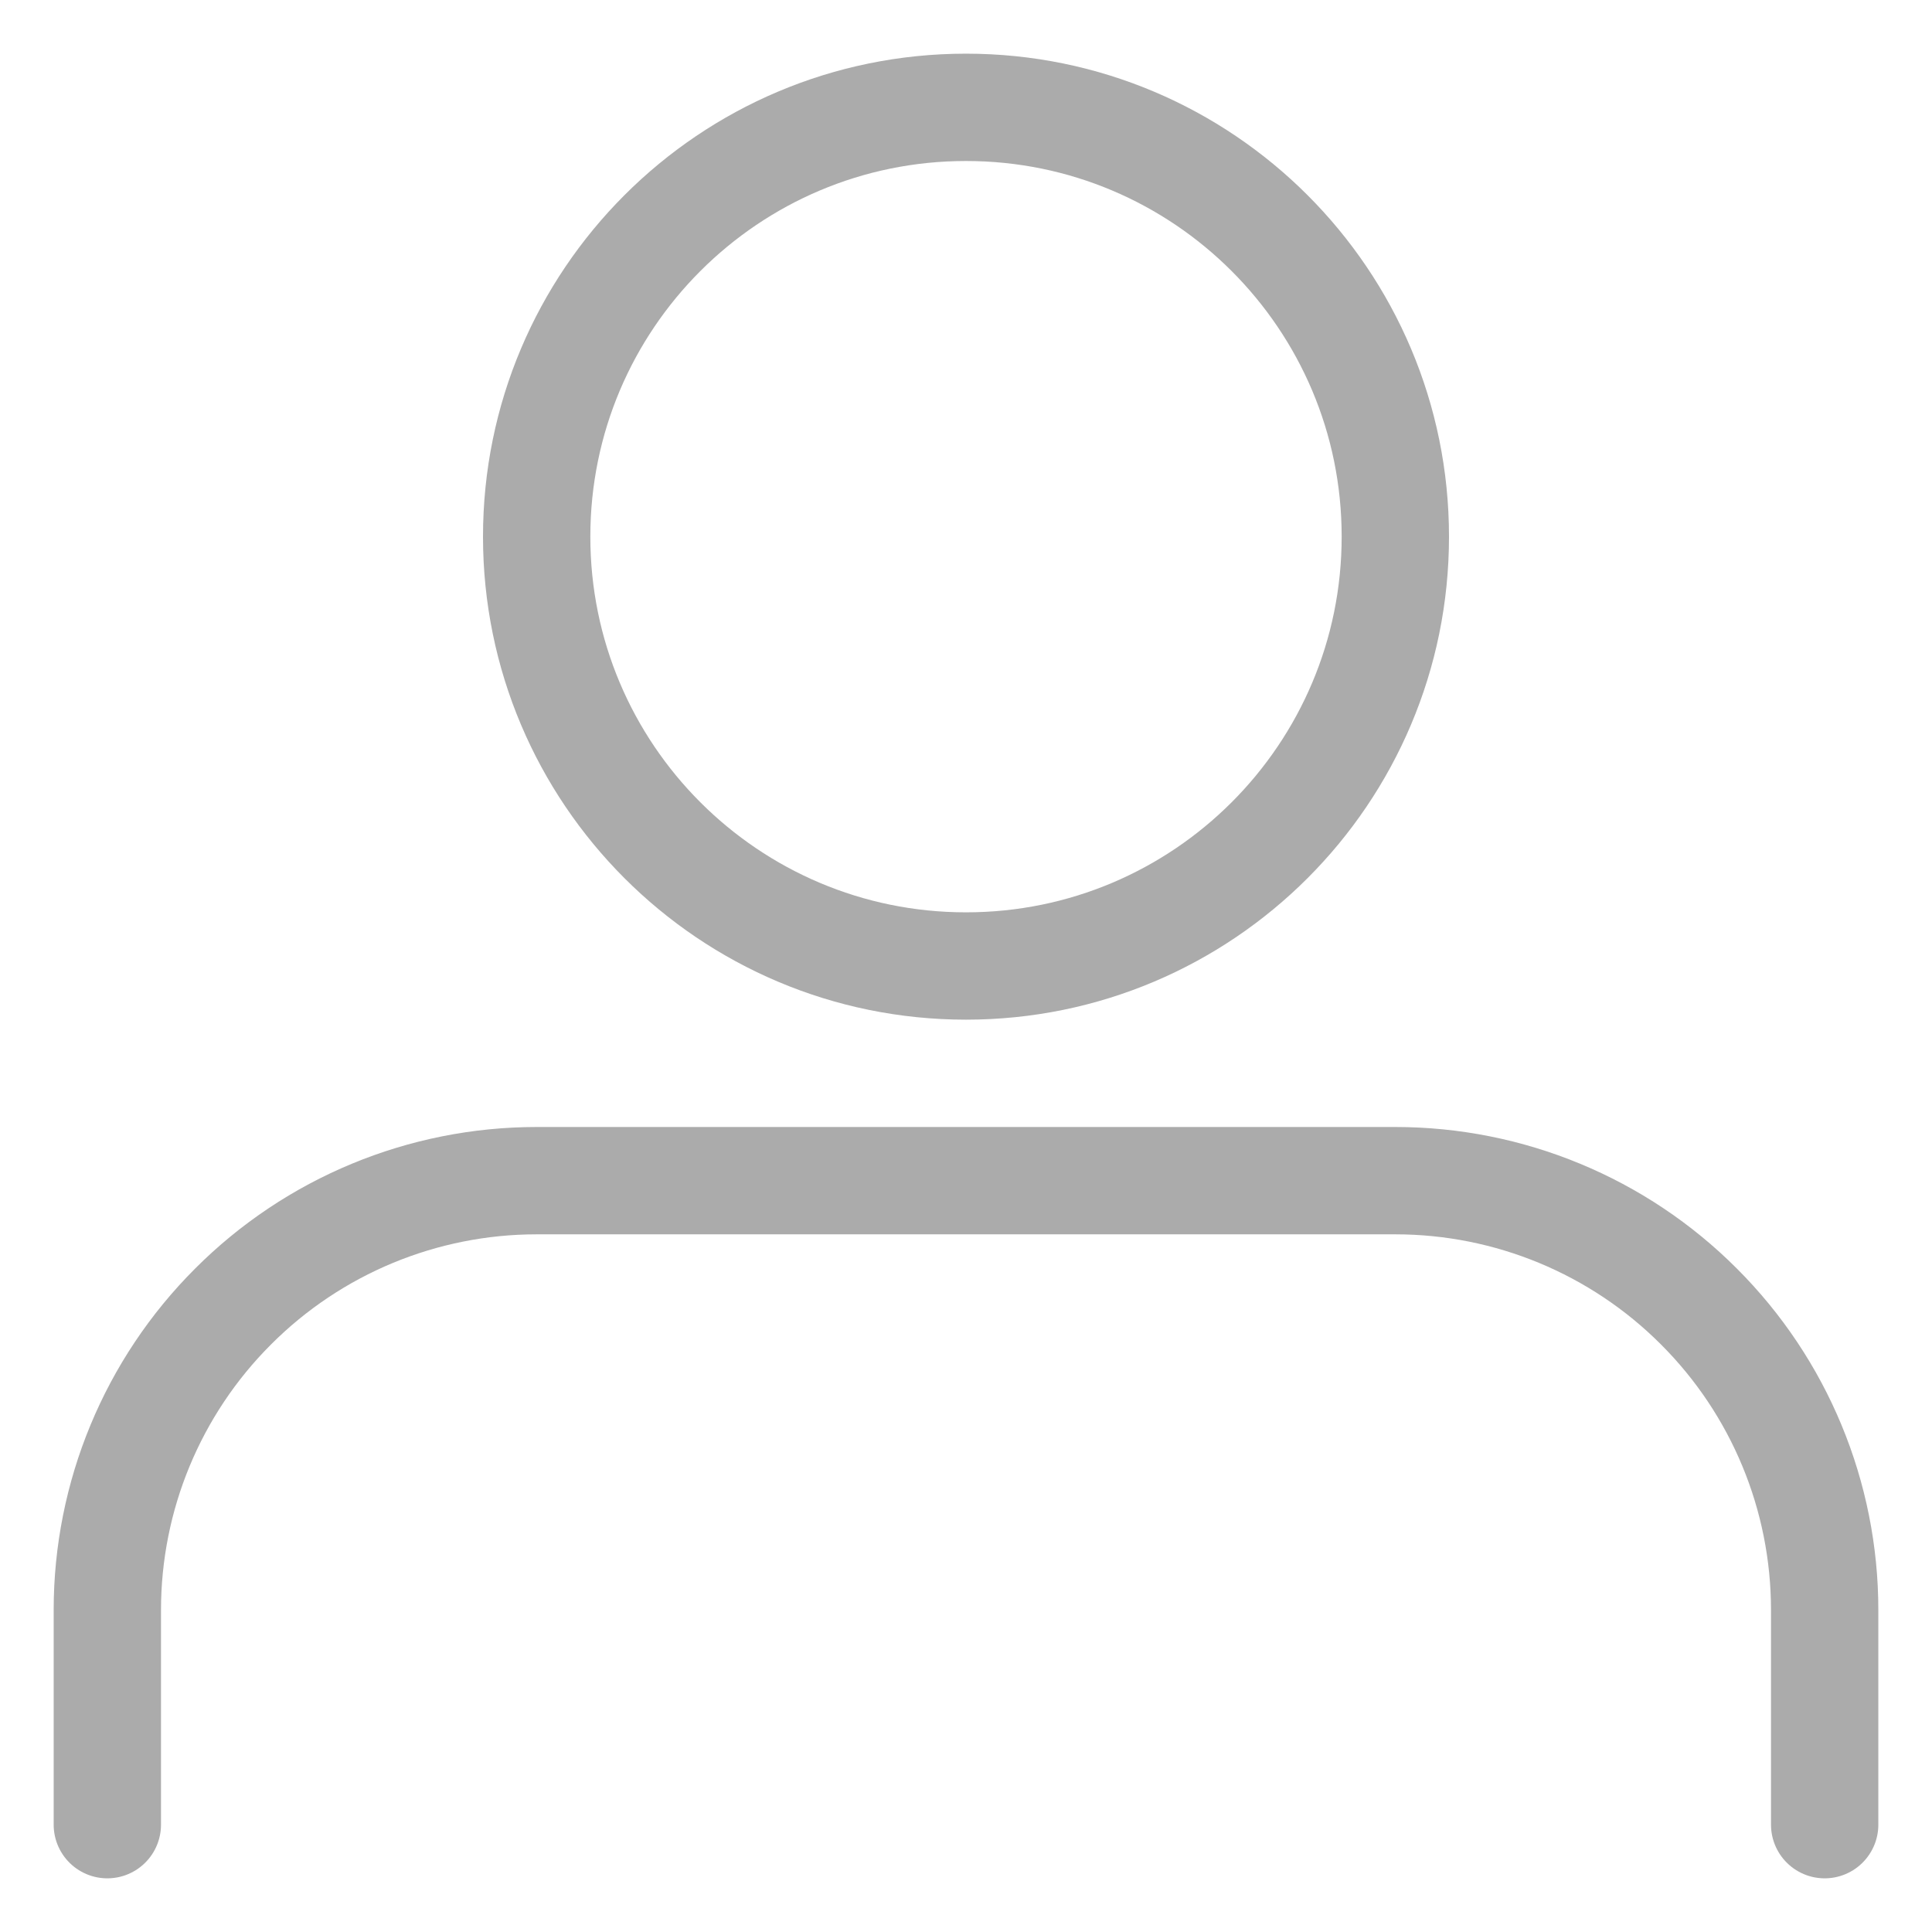 <svg width="18" height="18" viewBox="0 0 18 18" fill="none" xmlns="http://www.w3.org/2000/svg">
<path d="M17 17V15C17 13.939 16.579 12.922 15.828 12.172C15.078 11.421 14.061 11 13 11H5C3.939 11 2.922 11.421 2.172 12.172C1.421 12.922 1 13.939 1 15V17" stroke="#ABABAB" stroke-linecap="round" stroke-linejoin="round"/>
<path d="M9 9C11.209 9 13 7.209 13 5C13 2.791 11.209 1 9 1C6.791 1 5 2.791 5 5C5 7.209 6.791 9 9 9Z" stroke="#ABABAB" stroke-linecap="round" stroke-linejoin="round"/>
</svg>
